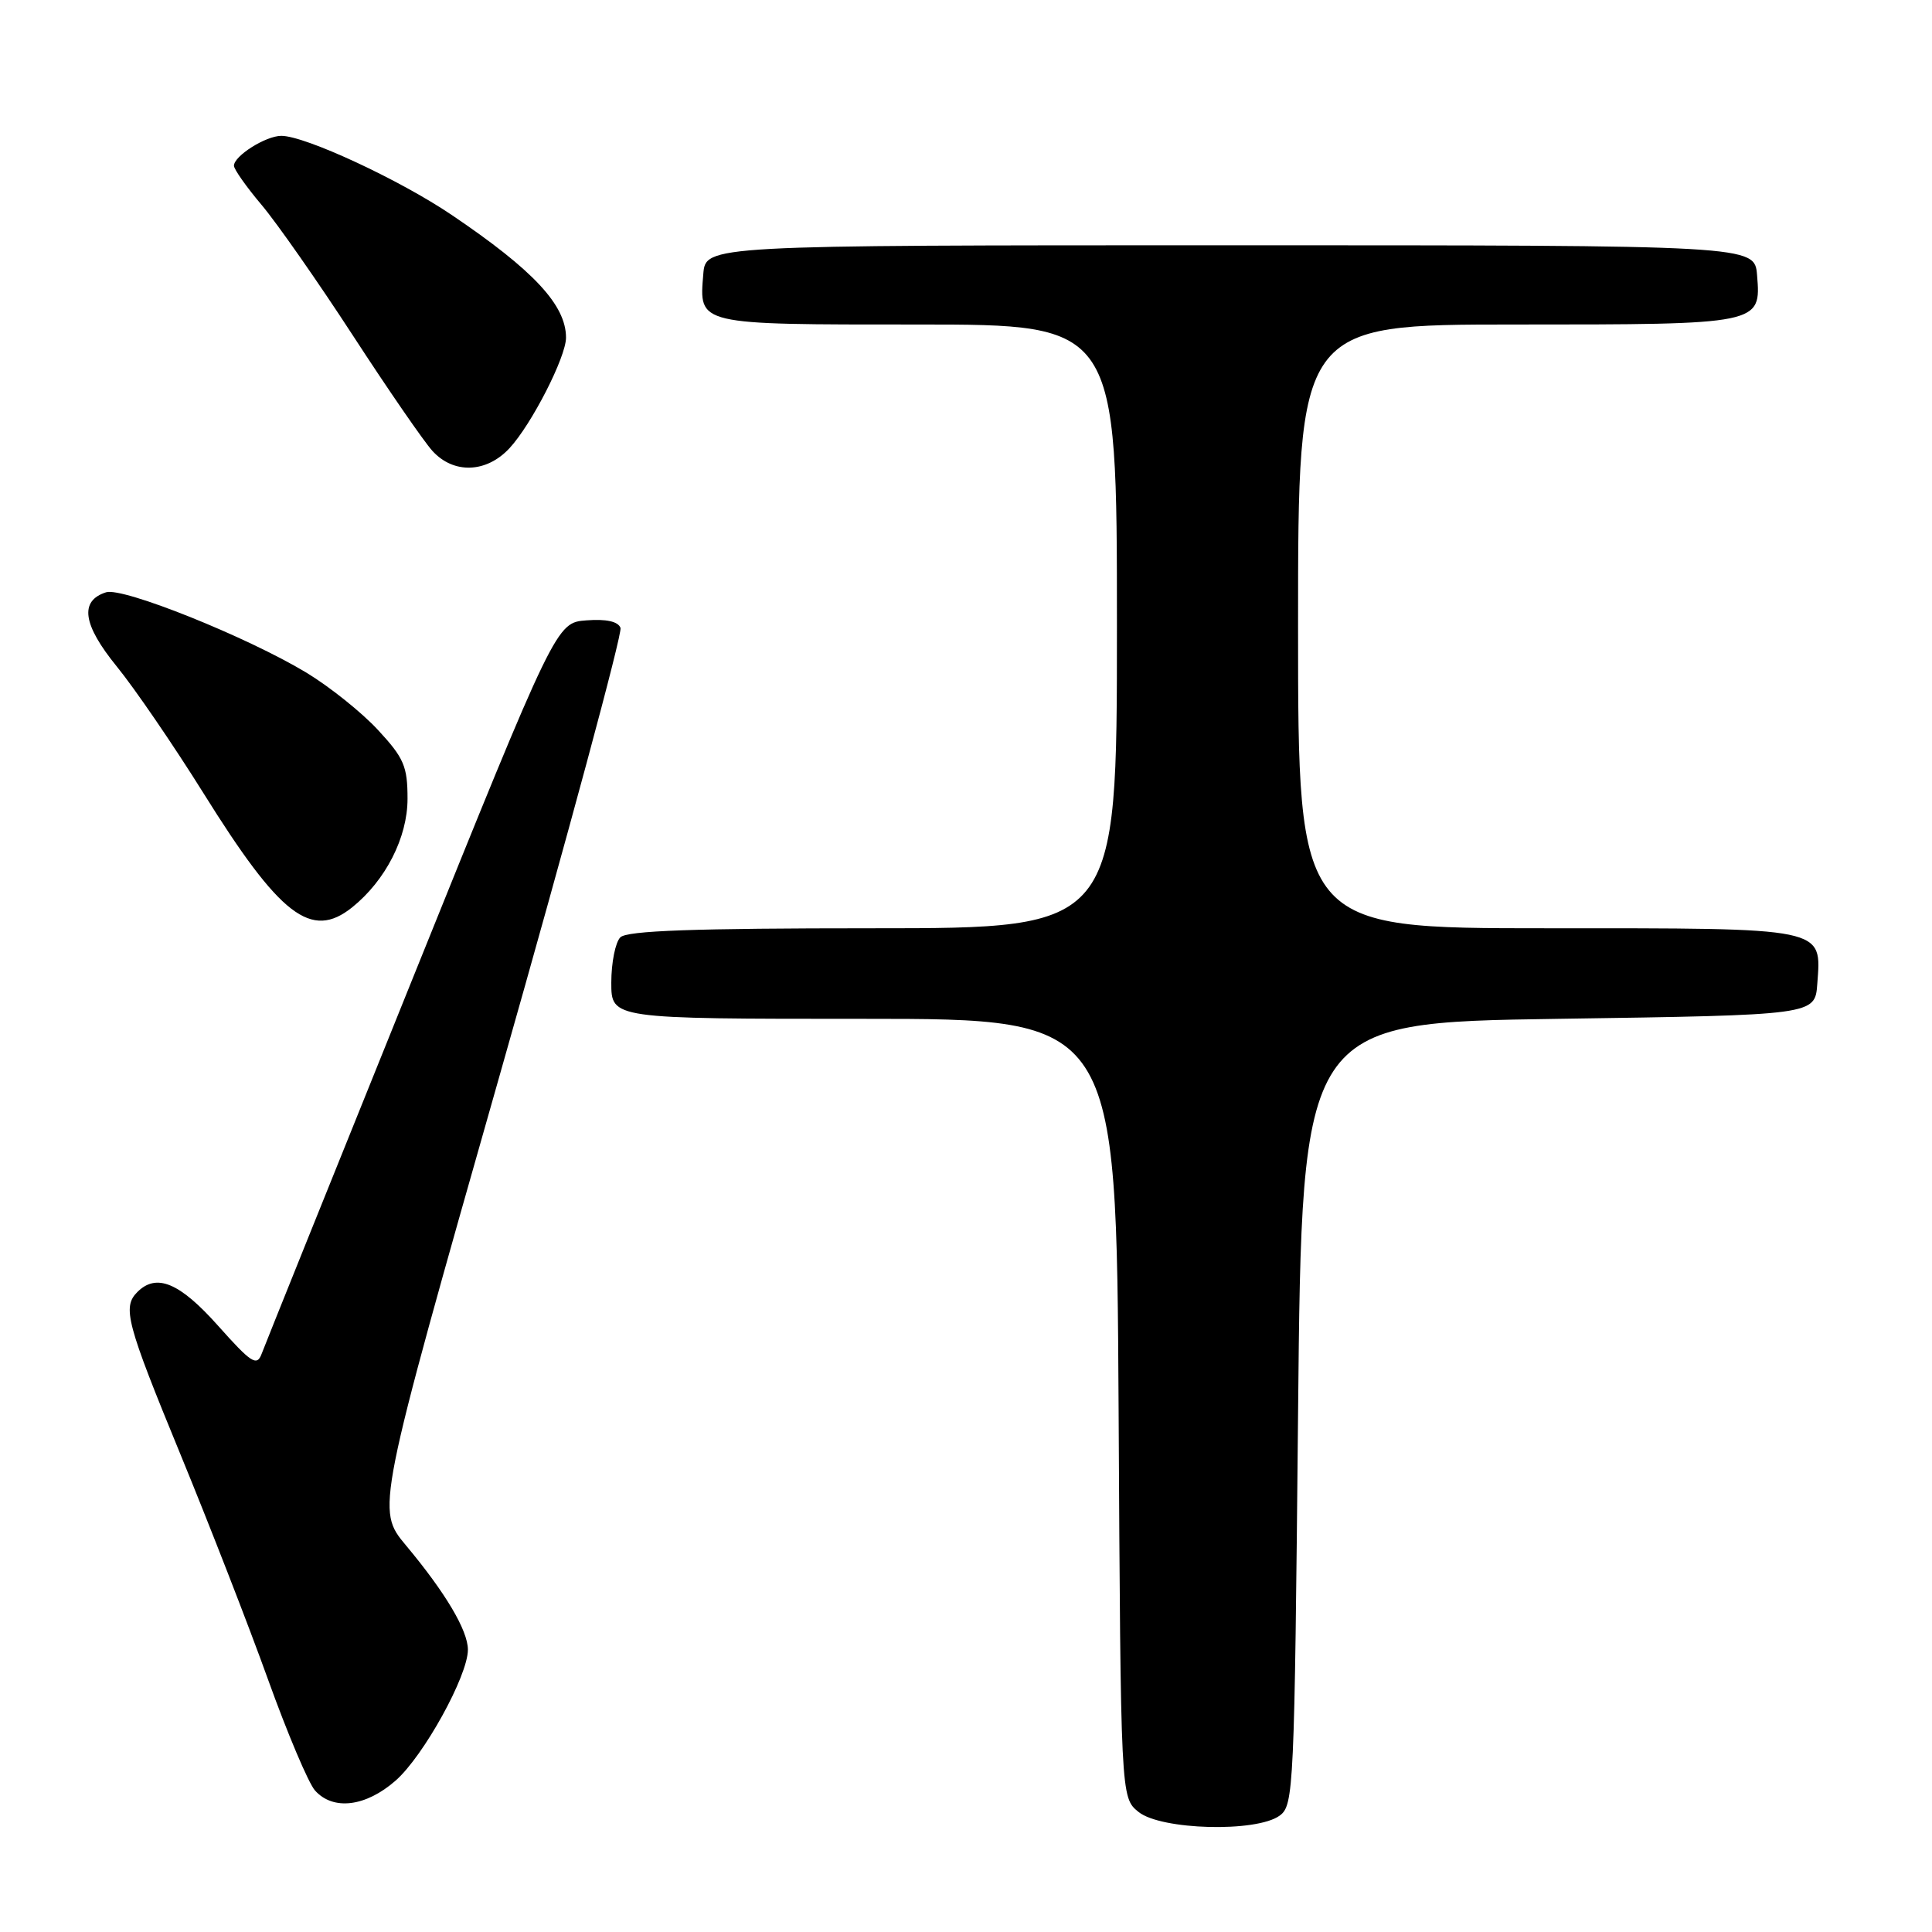 <?xml version="1.0" encoding="UTF-8" standalone="no"?>
<!DOCTYPE svg PUBLIC "-//W3C//DTD SVG 1.1//EN" "http://www.w3.org/Graphics/SVG/1.1/DTD/svg11.dtd" >
<svg xmlns="http://www.w3.org/2000/svg" xmlns:xlink="http://www.w3.org/1999/xlink" version="1.1" viewBox="0 0 256 256">
 <g >
 <path fill="currentColor"
d=" M 169.56 240.58 C 171.43 239.22 171.52 237.18 172.00 187.33 C 172.50 135.50 172.50 135.50 206.50 135.00 C 240.50 134.50 240.50 134.50 240.80 130.37 C 241.35 122.82 242.22 123.00 204.93 123.00 C 172.00 123.00 172.00 123.00 172.00 83.00 C 172.00 43.00 172.00 43.00 200.81 43.00 C 233.33 43.00 233.36 42.99 232.82 36.46 C 232.50 32.50 232.50 32.50 163.00 32.50 C 93.50 32.50 93.50 32.50 93.19 36.32 C 92.63 43.09 92.24 43.00 121.62 43.00 C 148.00 43.00 148.00 43.00 148.00 83.00 C 148.00 123.00 148.00 123.00 115.70 123.00 C 91.91 123.00 83.08 123.32 82.20 124.20 C 81.54 124.86 81.00 127.56 81.00 130.20 C 81.00 135.00 81.00 135.00 114.47 135.00 C 147.93 135.00 147.93 135.00 148.22 186.59 C 148.50 238.18 148.50 238.18 150.86 240.09 C 153.83 242.49 166.49 242.83 169.56 240.58 Z  M 52.42 235.94 C 56.14 232.67 62.00 222.05 62.00 218.59 C 61.99 216.03 59.03 211.04 53.79 204.77 C 49.84 200.03 49.84 200.03 66.27 142.27 C 75.31 110.49 82.49 83.91 82.22 83.20 C 81.91 82.35 80.34 82.00 77.72 82.20 C 73.70 82.50 73.70 82.50 54.54 130.00 C 44.00 156.12 35.05 178.36 34.66 179.41 C 34.03 181.08 33.29 180.60 28.89 175.66 C 23.80 169.95 20.73 168.67 18.20 171.20 C 16.19 173.21 16.75 175.31 23.91 192.71 C 27.71 201.95 32.93 215.35 35.50 222.50 C 38.07 229.65 40.88 236.29 41.74 237.25 C 44.15 239.94 48.46 239.41 52.42 235.94 Z  M 46.66 120.23 C 51.09 116.67 54.00 110.98 54.00 105.84 C 54.00 101.55 53.53 100.44 50.09 96.73 C 47.94 94.40 43.67 90.99 40.60 89.13 C 32.72 84.38 16.27 77.78 14.06 78.48 C 10.50 79.61 10.96 82.77 15.48 88.32 C 17.85 91.23 23.00 98.76 26.93 105.05 C 37.13 121.41 41.24 124.57 46.66 120.23 Z  M 67.51 59.39 C 70.44 56.23 75.00 47.31 75.00 44.74 C 75.00 40.43 70.71 35.82 59.88 28.50 C 52.98 23.83 40.43 18.00 37.28 18.00 C 35.22 18.00 31.00 20.66 31.00 21.96 C 31.00 22.43 32.65 24.77 34.67 27.16 C 36.68 29.54 42.14 37.35 46.79 44.50 C 51.44 51.65 56.17 58.51 57.30 59.75 C 60.11 62.84 64.46 62.68 67.51 59.39 Z "/>
</g>
</svg>